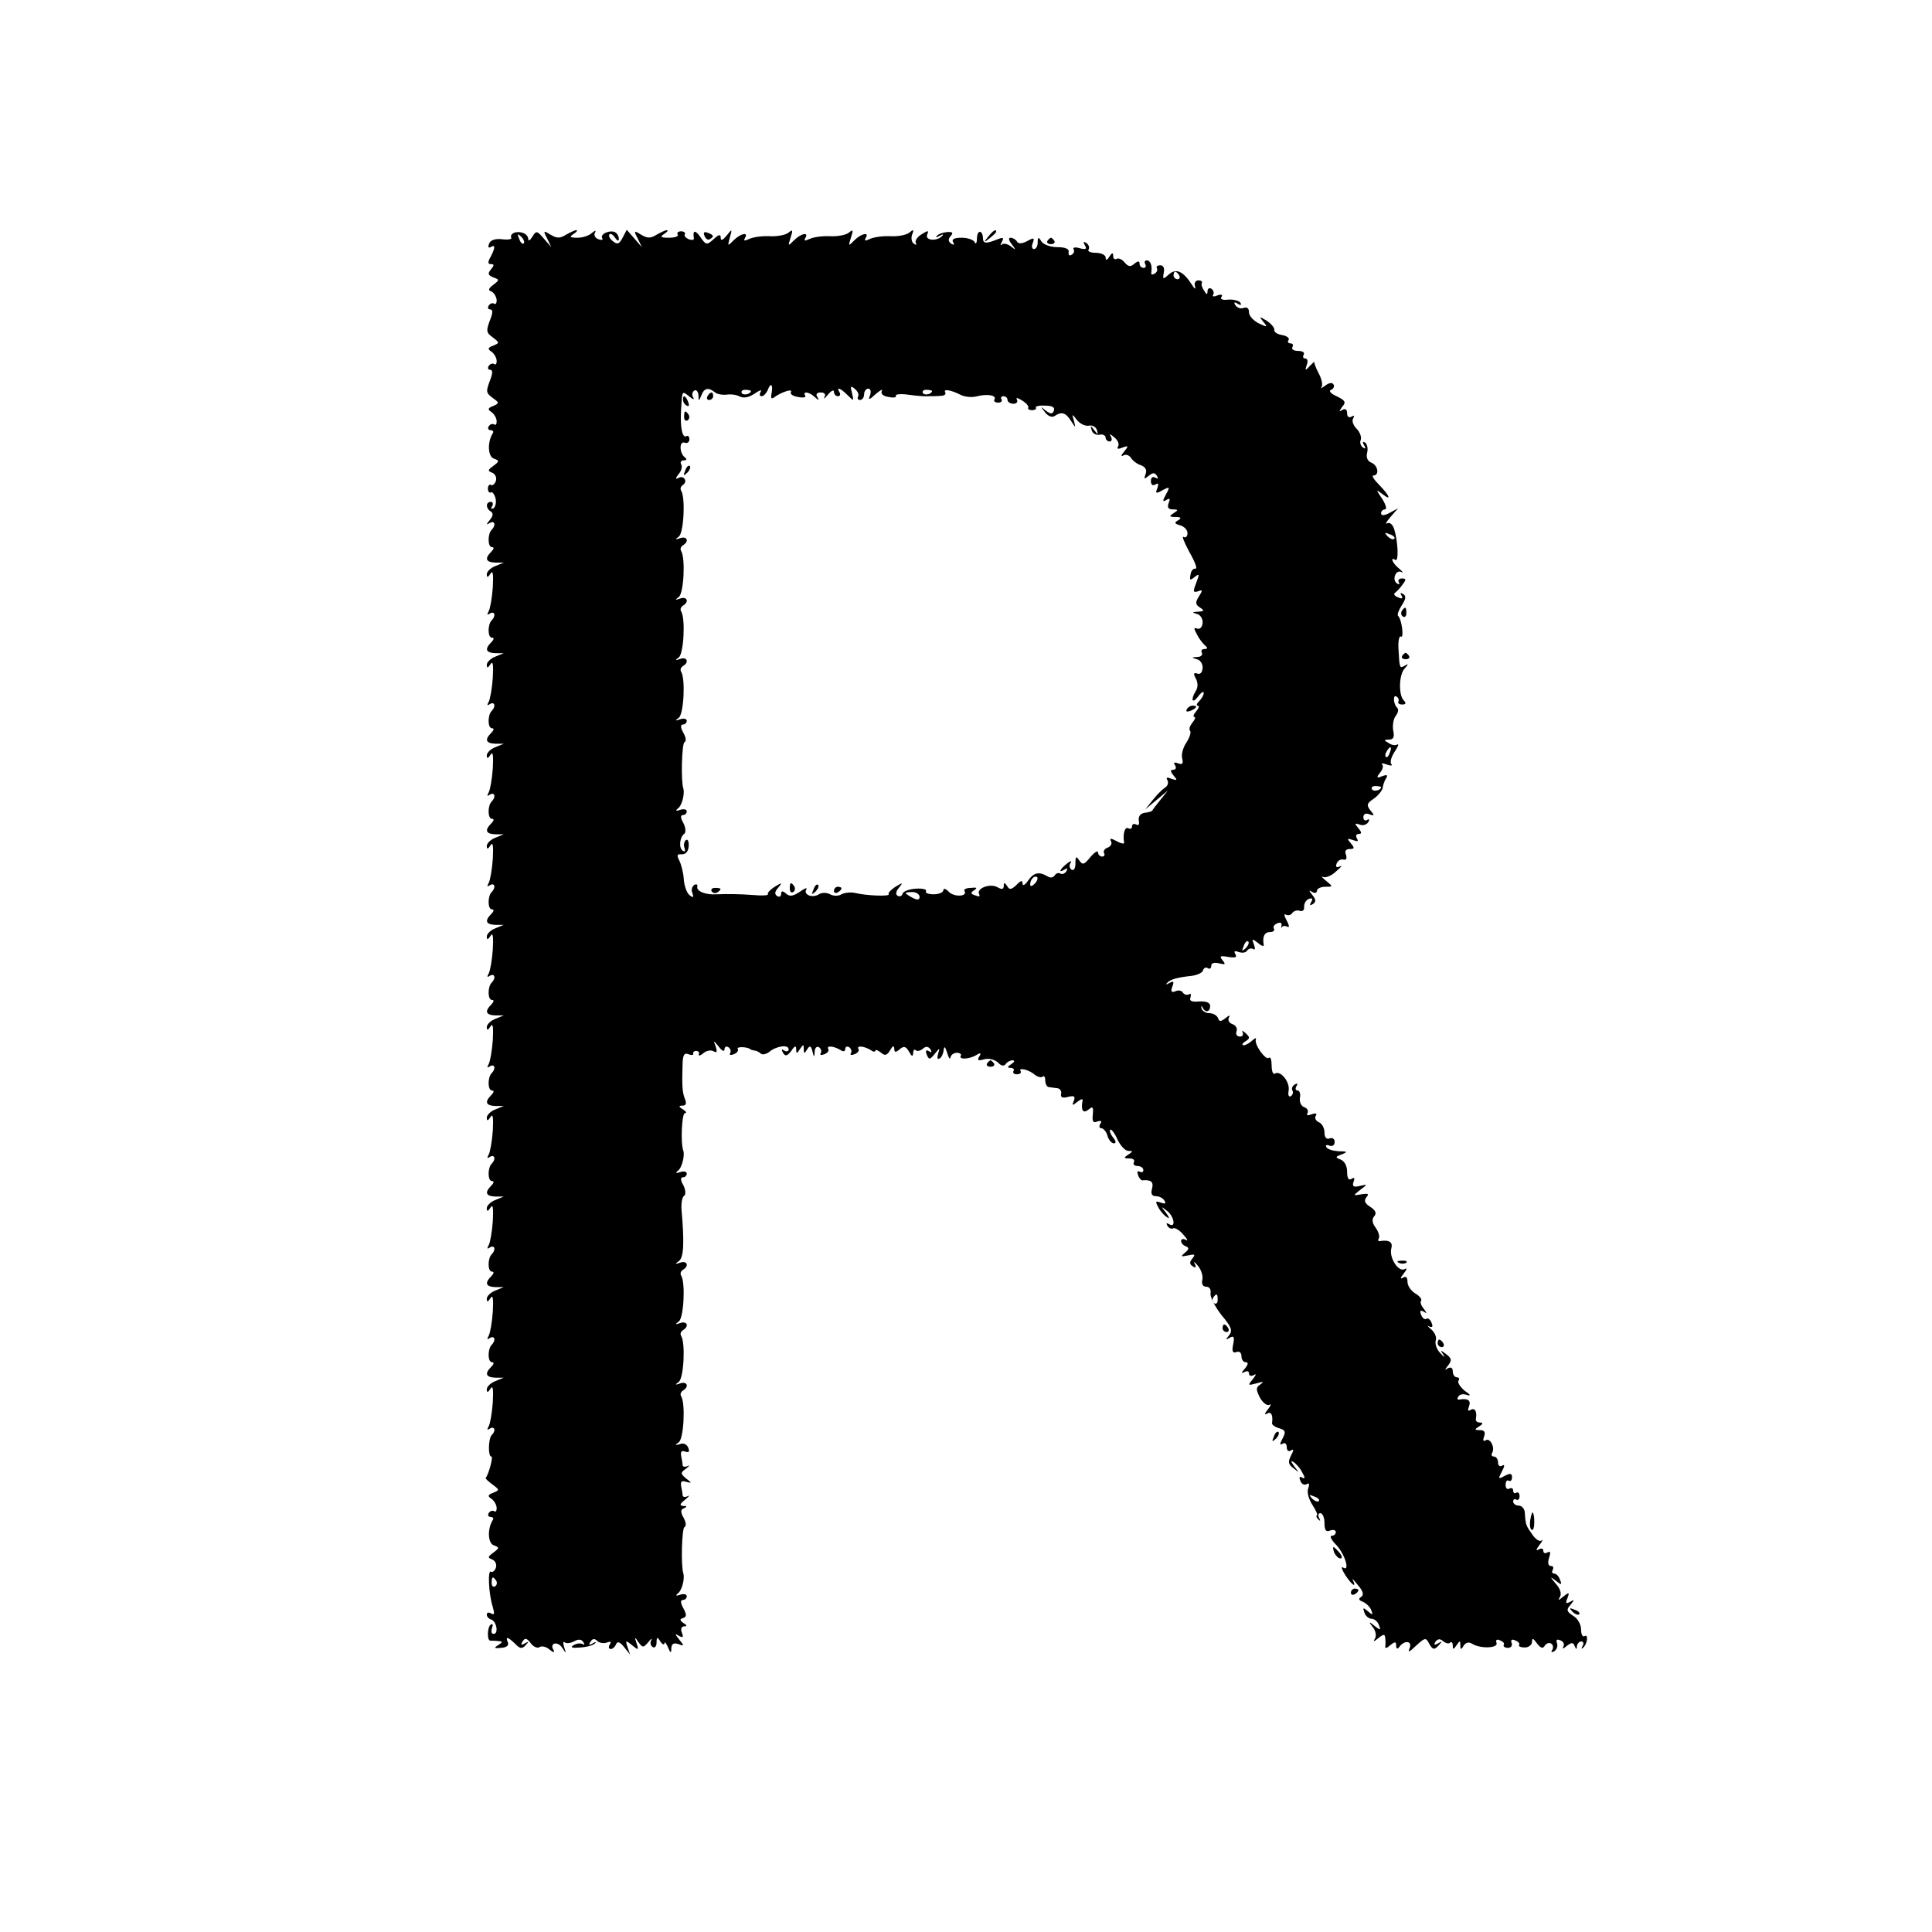 <?xml version="1.0" standalone="no"?>
<!DOCTYPE svg PUBLIC "-//W3C//DTD SVG 20010904//EN"
 "http://www.w3.org/TR/2001/REC-SVG-20010904/DTD/svg10.dtd">
<svg version="1.0" xmlns="http://www.w3.org/2000/svg"
 width="512pt" height="512pt" viewBox="0 0 512 512"
 preserveAspectRatio="xMidYMid meet">
<g transform="translate(0,512) scale(0.1,-0.1)"
fill="#000000" stroke="none">
<path d="M1362 4503 c-6 -3 -10 -8 -7 -13 2 -4 -8 -6 -24 -4 -19 2 -31 -2 -35
-12 -3 -8 -2 -12 4 -9 13 8 13 -1 0 -26 -8 -14 -7 -19 1 -19 9 0 9 -3 0 -14
-9 -11 -8 -15 6 -21 17 -6 17 -7 0 -20 -12 -9 -14 -14 -6 -17 7 -2 13 -12 15
-21 1 -9 -2 -15 -6 -12 -5 3 -11 1 -15 -5 -3 -5 -2 -10 4 -10 7 0 7 -8 2 -22
-14 -36 -13 -39 6 -53 17 -13 17 -14 0 -21 -14 -5 -15 -9 -6 -15 7 -4 14 -15
15 -23 1 -9 -2 -14 -6 -11 -5 3 -11 1 -15 -5 -3 -5 -2 -10 4 -10 7 0 7 -9 0
-27 -12 -32 -12 -34 10 -50 14 -10 14 -12 -2 -19 -14 -5 -15 -9 -6 -15 7 -4
14 -15 15 -23 1 -9 -2 -14 -6 -11 -5 3 -11 1 -15 -5 -3 -5 -1 -10 5 -10 6 0 9
-4 6 -8 -15 -24 -13 -61 2 -67 16 -6 16 -7 -1 -20 -15 -11 -15 -13 -2 -18 8
-4 12 -13 9 -22 -3 -8 -9 -13 -13 -10 -4 2 -8 -2 -8 -10 0 -8 4 -12 8 -10 3 3
9 -4 12 -15 3 -11 0 -23 -5 -27 -7 -3 -8 -1 -4 5 4 7 2 12 -3 12 -14 0 -14
-17 -1 -25 8 -5 7 -12 -2 -23 -10 -12 -10 -14 0 -8 13 8 17 -6 5 -18 -11 -11
-11 -46 1 -46 6 0 5 -5 -2 -12 -18 -18 -15 -28 11 -29 l22 0 -22 -9 c-13 -5
-23 -15 -23 -22 0 -9 3 -9 10 2 6 10 8 -1 6 -36 -2 -28 -7 -57 -11 -64 -5 -9
-4 -11 3 -6 13 8 17 -6 5 -18 -11 -11 -11 -46 1 -46 6 0 5 -5 -2 -12 -18 -18
-15 -28 11 -29 l22 0 -22 -9 c-13 -5 -23 -15 -23 -22 0 -9 3 -9 10 2 6 10 8
-1 6 -36 -2 -28 -7 -57 -11 -64 -5 -9 -4 -11 3 -6 13 8 17 -6 5 -18 -11 -11
-11 -46 1 -46 6 0 5 -5 -2 -12 -18 -18 -15 -28 11 -29 l22 0 -22 -9 c-13 -5
-23 -15 -23 -22 0 -9 3 -9 10 2 6 10 8 -1 6 -36 -2 -28 -7 -57 -11 -64 -5 -9
-4 -11 3 -6 13 8 17 -6 5 -18 -11 -11 -11 -46 1 -46 6 0 5 -5 -2 -12 -18 -18
-15 -28 11 -29 l22 0 -22 -9 c-13 -5 -23 -15 -23 -22 0 -9 3 -9 10 2 6 10 8
-1 6 -36 -2 -28 -7 -57 -11 -64 -5 -9 -4 -11 3 -6 13 8 17 -6 5 -18 -11 -11
-11 -46 1 -46 6 0 5 -5 -2 -12 -18 -18 -15 -28 11 -29 l22 0 -22 -9 c-13 -5
-23 -15 -23 -22 0 -9 3 -9 10 2 6 10 8 -1 6 -36 -2 -28 -7 -57 -11 -64 -5 -9
-4 -11 3 -6 13 8 17 -6 5 -18 -11 -11 -11 -46 1 -46 6 0 5 -5 -2 -12 -18 -18
-15 -28 11 -29 l22 0 -22 -9 c-13 -5 -23 -15 -23 -22 0 -9 3 -9 10 2 6 10 8
-1 6 -36 -2 -28 -7 -57 -11 -64 -5 -9 -4 -11 3 -6 13 8 17 -6 5 -18 -11 -11
-11 -46 1 -46 6 0 5 -5 -2 -12 -18 -18 -15 -28 11 -29 l22 0 -22 -9 c-13 -5
-23 -15 -23 -22 0 -9 3 -9 10 2 6 10 8 -1 6 -36 -2 -28 -7 -57 -11 -64 -5 -9
-4 -11 3 -6 13 8 17 -6 5 -18 -11 -11 -11 -46 1 -46 6 0 5 -5 -2 -12 -18 -18
-15 -28 11 -29 l22 0 -22 -9 c-13 -5 -23 -15 -23 -22 0 -9 3 -9 10 2 6 10 8
-1 6 -36 -2 -28 -7 -57 -11 -64 -5 -9 -4 -11 3 -6 13 8 17 -6 5 -18 -11 -11
-11 -46 1 -46 6 0 5 -5 -2 -12 -18 -18 -15 -28 11 -29 l22 0 -22 -9 c-13 -5
-23 -15 -23 -22 0 -9 3 -9 10 2 6 10 8 -1 6 -36 -2 -28 -7 -57 -11 -64 -5 -9
-4 -11 3 -6 13 8 17 -6 5 -18 -11 -11 -11 -46 1 -46 6 0 5 -5 -2 -12 -18 -18
-15 -28 11 -29 l22 0 -22 -9 c-13 -5 -23 -15 -23 -22 0 -9 3 -9 10 2 6 10 8
-1 6 -36 -2 -28 -7 -57 -11 -64 -5 -9 -4 -11 3 -6 13 8 17 -6 5 -17 -9 -10
-10 -57 -1 -57 6 0 -7 -47 -15 -57 -1 -1 7 -9 18 -17 19 -14 19 -15 2 -22 -14
-5 -15 -9 -6 -15 7 -4 14 -15 15 -23 1 -9 -2 -14 -6 -11 -5 3 -11 1 -15 -5 -3
-5 -1 -10 5 -10 6 0 9 -4 6 -8 -15 -24 -13 -61 2 -67 16 -6 16 -7 -1 -20 -15
-11 -15 -13 -2 -18 8 -4 12 -13 9 -22 -3 -8 -9 -13 -13 -10 -9 5 -6 -60 5 -94
5 -17 4 -22 -4 -17 -7 4 -12 3 -12 -3 0 -5 5 -11 12 -13 14 -5 20 -38 6 -38
-6 0 -7 7 -4 16 3 8 2 12 -3 9 -10 -6 -11 -44 -1 -43 3 0 12 0 20 -1 13 -1 13
-2 0 -11 -12 -7 -10 -9 8 -7 14 1 21 6 18 14 -7 17 -1 16 19 -3 13 -14 19 -14
28 -4 9 10 9 11 -2 5 -10 -6 -12 -4 -6 5 6 10 11 9 21 -4 7 -10 18 -15 24 -11
6 4 18 1 27 -7 10 -8 14 -8 10 -1 -12 19 11 25 23 6 11 -16 11 -16 5 2 -3 11
-3 16 1 13 4 -4 15 -3 25 2 12 7 20 6 25 -2 4 -6 3 -8 -2 -5 -6 3 -16 2 -24
-3 -10 -6 -4 -8 18 -6 17 1 35 6 39 11 4 4 2 5 -6 0 -10 -6 -12 -4 -6 4 5 9
11 9 17 3 6 -6 17 -8 26 -5 10 4 13 2 8 -5 -4 -7 -3 -12 3 -12 5 0 11 6 14 13
3 8 10 6 21 -8 l16 -20 -7 20 c-6 18 -5 19 12 5 17 -14 18 -13 12 5 -6 18 -5
18 5 3 11 -15 13 -15 26 0 7 9 11 12 8 5 -4 -6 -2 -14 4 -18 5 -3 10 2 10 12
0 15 2 16 10 3 5 -8 10 -10 11 -5 0 6 4 1 9 -10 7 -17 9 -17 9 -3 1 12 6 15
19 11 15 -6 16 -5 2 12 -12 15 -12 17 -1 10 11 -6 13 -4 8 8 -4 10 -1 17 6 17
8 0 8 3 -2 9 -10 7 -10 10 -1 13 10 3 10 9 1 26 -8 14 -8 22 -1 22 5 0 10 4
10 10 0 5 -8 7 -17 4 -11 -4 -14 -3 -7 3 11 7 19 39 15 53 -7 20 -4 121 3 123
5 2 4 13 -2 24 -9 16 -9 23 1 26 8 4 8 6 -2 6 -11 1 -10 5 5 17 10 8 13 13 7
9 -7 -3 -13 -3 -14 2 0 4 -2 16 -4 25 -2 12 2 15 13 11 16 -4 16 -3 0 9 -15
13 -15 15 0 26 9 7 11 10 5 7 -7 -3 -13 -3 -14 2 0 4 -2 16 -4 25 -2 11 2 15
11 11 10 -3 12 0 8 10 -3 9 -13 14 -22 10 -14 -4 -14 -3 -3 5 13 10 18 103 6
122 -3 5 -1 11 5 15 17 10 11 25 -7 19 -14 -5 -15 -4 -4 4 13 10 18 103 6 122
-3 5 -1 11 5 15 17 10 11 25 -7 19 -14 -5 -15 -4 -4 4 13 10 18 103 6 122 -3
5 -1 11 5 15 17 10 11 25 -7 19 -14 -5 -15 -4 -4 4 13 9 15 48 7 137 -1 17 2
33 7 36 5 4 4 15 -2 28 -8 14 -8 21 -1 21 5 0 10 4 10 10 0 5 -8 7 -17 4 -11
-4 -14 -3 -7 3 11 7 19 40 15 53 -8 20 -4 100 4 100 6 0 3 5 -5 10 -12 7 -12
10 -1 10 9 0 11 6 6 18 -7 17 -8 37 -6 96 1 21 5 27 16 22 8 -3 14 -2 12 2 -1
4 3 7 8 7 6 0 9 -4 7 -9 -2 -5 4 -4 12 3 8 7 21 9 27 5 9 -5 10 -2 6 12 -7 18
-7 18 8 0 8 -11 15 -14 15 -7 0 7 5 9 10 6 6 -4 8 -11 5 -16 -3 -5 1 -6 9 -3
9 3 14 10 11 14 -4 7 24 6 33 0 1 -2 6 -3 11 -4 5 0 13 -4 17 -8 4 -4 14 -2
22 4 19 16 52 21 52 7 0 -5 -5 -7 -12 -3 -7 5 -8 3 -3 -6 6 -10 11 -9 22 5 9
14 13 15 13 4 0 -12 2 -12 10 1 9 13 10 13 10 0 0 -13 2 -13 9 -1 7 11 10 10
14 -5 4 -17 5 -17 6 -1 0 10 6 15 11 12 6 -4 8 -11 5 -16 -3 -5 1 -6 9 -3 9 3
14 10 11 14 -6 10 15 8 33 -3 7 -5 12 -3 12 3 0 6 5 8 10 5 6 -4 8 -11 5 -16
-3 -5 1 -6 9 -3 9 3 14 10 11 14 -6 10 15 8 33 -3 6 -5 12 -5 12 -1 0 3 6 1
14 -5 11 -10 17 -8 25 6 7 12 10 13 11 4 0 -10 3 -11 14 -2 11 10 17 8 25 -6
7 -13 10 -14 11 -4 0 8 3 11 7 8 3 -4 12 -2 19 4 8 7 14 6 20 -2 4 -8 3 -9 -4
-5 -8 5 -10 2 -6 -9 6 -14 8 -14 21 2 14 17 14 17 9 0 -3 -11 -2 -16 4 -12 6
3 10 14 11 23 1 11 4 8 9 -8 4 -14 8 -19 9 -12 1 6 8 12 17 12 8 0 13 -4 10
-8 -6 -11 25 -9 43 3 10 6 12 4 6 -5 -6 -10 -3 -12 14 -7 12 3 27 -1 36 -9 8
-9 16 -10 20 -4 3 5 12 10 18 10 7 0 6 -4 -3 -10 -11 -7 -11 -10 -2 -10 7 0
11 -4 8 -8 -3 -5 1 -9 9 -9 8 0 12 4 10 8 -8 11 21 5 37 -9 8 -6 18 -9 21 -5
4 3 7 -1 7 -10 0 -10 5 -18 10 -18 6 -1 16 -2 23 -3 6 -1 11 -8 9 -15 -2 -9 4
-12 18 -8 17 4 20 2 16 -10 -6 -13 -4 -14 9 -3 9 7 15 9 14 4 -5 -26 1 -36 15
-25 12 10 14 8 12 -13 -2 -18 1 -23 12 -18 10 3 13 1 8 -6 -4 -7 -3 -12 3 -12
5 0 13 -9 16 -20 3 -11 11 -20 17 -20 6 0 6 6 -2 15 -7 9 -10 18 -8 21 3 3 12
-9 19 -25 8 -17 21 -31 29 -31 13 0 13 -1 0 -10 -13 -8 -12 -10 3 -10 10 0 15
-4 12 -10 -3 -5 1 -10 9 -10 9 0 16 -5 16 -11 0 -5 -4 -7 -10 -4 -6 3 -7 -1
-4 -9 3 -9 9 -15 12 -14 22 2 30 -4 25 -22 -4 -14 0 -20 10 -20 9 0 19 -5 23
-12 5 -8 2 -9 -10 -5 -14 5 -15 3 -6 -13 5 -10 16 -22 23 -26 7 -5 6 0 -3 12
-14 18 -14 18 3 5 19 -15 24 -47 5 -35 -7 4 -8 3 -4 -5 4 -6 11 -9 15 -6 5 2
17 -5 27 -17 11 -12 13 -18 7 -14 -7 4 -13 3 -13 -3 0 -5 6 -12 13 -14 9 -4 8
-8 -3 -17 -12 -10 -11 -11 8 -7 18 4 21 3 12 -8 -8 -10 -8 -15 1 -21 8 -5 10
-3 5 7 -4 8 0 5 9 -6 9 -11 14 -28 11 -38 -2 -10 2 -17 11 -17 8 0 13 -7 11
-18 -1 -10 12 -35 29 -57 27 -32 30 -41 20 -54 -10 -12 -9 -13 2 -6 11 6 13 2
9 -18 -4 -18 -1 -24 9 -20 7 3 13 -2 13 -11 0 -9 5 -16 11 -16 8 0 7 -6 -2
-17 -10 -11 -10 -14 -1 -9 7 4 12 2 12 -4 0 -6 5 -8 13 -4 7 5 6 0 -3 -11 -14
-17 -13 -17 10 -11 18 5 21 5 10 -3 -12 -8 -12 -13 -1 -35 8 -14 19 -22 25
-19 6 4 4 -2 -4 -12 -9 -11 -10 -16 -2 -11 11 6 16 -4 13 -26 0 -4 8 -10 19
-13 17 -5 18 -10 9 -27 -8 -15 -8 -19 0 -14 6 4 11 0 11 -9 0 -9 5 -13 11 -9
8 5 8 1 0 -14 -8 -16 -7 -23 7 -33 16 -13 16 -13 2 5 -9 12 -10 17 -3 12 7 -4
18 -16 24 -28 8 -14 8 -18 0 -14 -7 5 -9 1 -5 -8 3 -9 11 -13 17 -9 6 4 8 0 4
-11 -4 -10 1 -29 11 -44 9 -14 15 -27 12 -28 -3 -1 -1 -6 4 -11 5 -5 6 -3 2 4
-4 7 -2 13 3 13 6 0 11 -12 11 -26 0 -19 4 -25 15 -20 8 3 15 1 15 -4 0 -6 -5
-10 -11 -10 -6 0 -1 -11 12 -24 23 -24 38 -73 18 -60 -6 3 -3 -5 6 -20 18 -27
31 -36 20 -13 -4 6 2 1 13 -13 15 -17 17 -27 9 -32 -8 -5 -6 -9 5 -13 9 -4 19
-14 22 -22 5 -13 4 -14 -9 -3 -13 11 -14 10 -9 -4 3 -9 12 -16 19 -16 7 0 16
-7 19 -16 6 -15 4 -15 -11 -3 -16 13 -17 12 -5 -3 8 -10 10 -23 6 -30 -6 -10
-3 -9 9 1 14 11 17 11 18 0 1 -8 1 -18 0 -23 -1 -5 5 -4 13 4 13 10 16 10 16
-1 0 -9 3 -10 8 -4 13 19 35 17 28 -2 -6 -14 -2 -12 17 6 24 22 26 22 35 4 9
-15 13 -16 24 -4 11 12 11 13 -1 6 -10 -6 -12 -4 -7 4 6 8 12 9 20 2 7 -6 16
-8 19 -4 4 3 7 0 7 -8 0 -11 2 -11 10 1 9 13 10 13 10 0 0 -12 2 -13 9 -1 6 9
14 10 22 5 22 -14 70 -12 65 2 -3 8 1 11 9 7 8 -3 13 -8 10 -12 -2 -4 3 -8 11
-8 8 0 13 6 10 13 -3 8 0 11 9 7 8 -3 13 -8 11 -12 -3 -4 4 -7 15 -7 10 0 19
7 19 15 0 11 3 10 13 -4 10 -13 16 -15 21 -6 4 6 12 9 17 5 5 -3 6 -10 3 -16
-5 -7 -2 -8 5 -4 7 5 10 14 7 22 -3 8 0 11 9 7 8 -3 12 -10 8 -17 -4 -6 0 -6
9 2 13 10 17 10 21 0 4 -10 6 -10 6 0 1 6 6 12 12 12 5 0 7 -6 3 -12 -4 -7 -3
-9 1 -5 12 10 15 38 4 31 -5 -3 -9 5 -9 18 0 13 -9 29 -21 36 -17 11 -19 16
-7 29 11 14 11 15 -1 8 -11 -6 -13 -4 -7 10 6 16 4 16 -11 4 -13 -11 -15 -11
-9 -1 5 8 1 22 -11 35 -16 19 -16 20 0 8 15 -12 17 -12 11 3 -3 9 -10 16 -16
16 -5 0 -6 5 -3 10 3 6 1 10 -5 10 -7 0 -9 8 -5 21 5 15 4 19 -4 15 -6 -4 -11
-2 -11 4 0 6 -5 8 -12 4 -8 -5 -8 -1 2 12 8 10 10 16 6 12 -5 -5 -16 2 -25 15
-17 24 -18 26 -20 57 0 11 -8 20 -16 20 -8 0 -15 5 -15 11 0 5 4 8 8 5 5 -3 9
1 9 9 0 8 -4 12 -9 9 -4 -3 -8 0 -8 6 0 6 -4 8 -10 5 -6 -3 -10 1 -10 10 0 9
4 14 8 11 5 -3 9 1 9 9 0 11 -5 11 -19 4 -18 -10 -18 -8 -8 11 8 15 8 20 1 16
-6 -4 -11 0 -11 8 0 9 -5 16 -11 16 -5 0 -8 4 -5 9 9 14 -5 42 -17 34 -6 -4
-8 0 -4 10 4 12 1 17 -11 17 -15 0 -15 2 -2 10 10 6 11 10 3 10 -7 0 -12 3
-12 8 4 21 -2 32 -13 26 -8 -5 -9 -2 -5 9 6 16 -3 22 -26 18 -5 -1 -6 3 -2 8
3 6 13 8 23 4 11 -3 9 1 -6 11 -12 10 -20 22 -17 27 4 5 1 9 -4 9 -6 0 -11 7
-11 16 0 9 -5 12 -13 8 -9 -6 -9 -5 1 8 10 13 9 18 -5 29 -16 12 -17 12 -8 -1
6 -9 2 -7 -8 4 -10 10 -15 26 -12 34 3 8 -3 21 -12 29 -10 8 -12 12 -6 8 9 -4
11 -1 7 9 -3 9 -10 14 -14 11 -4 -3 -11 2 -14 11 -4 10 -2 13 7 8 9 -6 9 -5 0
8 -7 8 -10 17 -7 21 3 3 -3 12 -15 19 -12 7 -21 21 -21 31 0 12 -4 16 -12 11
-8 -5 -7 0 2 11 8 10 10 16 3 12 -16 -10 -42 29 -36 54 5 17 -5 24 -30 20 -5
-1 -6 2 -3 7 3 5 -1 18 -8 28 -10 13 -11 23 -4 31 7 8 3 16 -11 25 -14 9 -17
16 -10 25 8 9 5 11 -13 8 -23 -4 -23 -4 -3 12 20 15 20 15 -2 10 -16 -4 -20
-1 -16 11 4 10 2 13 -5 8 -8 -5 -12 1 -12 19 0 15 -7 28 -17 32 -15 6 -15 7 3
14 16 6 15 8 -8 8 -15 1 -30 5 -33 11 -3 5 0 7 8 4 8 -3 14 1 14 10 0 8 -6 12
-14 9 -8 -3 -13 3 -13 16 0 12 -7 24 -15 27 -8 4 -12 11 -8 17 4 6 0 8 -11 4
-10 -4 -15 -3 -11 3 3 6 0 13 -9 16 -8 3 -13 14 -11 25 2 10 -1 19 -6 19 -6 0
-7 5 -3 12 4 7 3 8 -5 4 -6 -4 -9 -11 -6 -16 3 -5 1 -11 -4 -15 -6 -3 -8 3 -6
15 4 22 -21 54 -36 45 -5 -4 -9 6 -9 21 0 15 -3 24 -7 21 -8 -9 -39 34 -35 48
2 6 -2 4 -9 -2 -7 -7 -18 -13 -23 -13 -6 0 -4 5 4 10 13 8 13 11 1 22 -8 7
-11 8 -8 2 3 -6 0 -11 -7 -11 -8 0 -12 6 -9 14 3 7 -2 16 -11 19 -9 3 -13 11
-9 18 4 6 0 6 -9 -2 -13 -10 -17 -10 -20 0 -3 7 -13 13 -23 13 -10 0 -19 6
-21 13 -1 7 0 8 3 2 7 -15 20 -12 20 4 0 9 -10 13 -29 12 -21 -2 -27 2 -23 11
2 8 1 11 -4 8 -5 -3 -12 -1 -16 4 -3 6 -12 8 -20 4 -11 -4 -13 -1 -8 13 5 13
3 15 -8 9 -8 -5 -11 -4 -6 0 8 10 29 15 66 19 14 2 27 8 29 14 2 7 8 10 13 6
5 -3 9 0 9 7 0 7 8 9 21 6 16 -4 18 -3 9 8 -9 11 -7 13 15 9 19 -3 24 -1 19 7
-5 9 -2 10 9 6 9 -3 19 -2 22 4 4 5 11 7 16 4 5 -4 6 2 2 12 -6 16 -5 16 11 4
9 -8 16 -10 15 -5 -4 22 2 34 17 34 8 0 13 4 10 9 -3 5 1 11 9 14 8 4 13 1 11
-6 -1 -7 -1 -9 1 -4 3 4 9 4 15 1 5 -4 5 4 -2 16 -7 13 -8 20 -2 16 6 -3 14
-1 17 5 4 5 13 8 20 5 7 -2 12 2 11 11 0 9 5 18 13 21 9 3 11 0 6 -8 -5 -9 -4
-11 4 -6 9 6 9 11 -1 24 -10 12 -10 14 0 8 6 -4 12 -2 12 3 0 6 10 11 22 11
21 0 21 0 2 16 -10 8 -14 13 -8 10 7 -3 23 3 35 15 13 11 18 17 10 13 -9 -4
-12 -2 -9 7 3 8 11 13 18 11 8 -2 10 3 7 13 -4 9 -1 15 10 15 13 0 13 3 3 15
-11 13 -10 14 5 9 13 -5 16 -4 11 4 -4 7 -2 12 5 12 8 0 8 4 -1 15 -11 13 -10
14 3 10 8 -4 18 -1 23 6 4 7 3 10 -3 6 -5 -3 -10 0 -10 7 0 9 7 12 16 8 14 -5
14 -3 3 10 -11 14 -10 19 8 31 12 8 22 21 24 28 1 8 5 20 9 26 6 9 3 11 -10 6
-15 -6 -16 -4 -6 9 7 8 10 18 6 22 -4 4 1 4 12 0 11 -4 17 -3 12 1 -4 5 0 19
9 33 9 13 12 22 7 19 -5 -3 -15 -2 -23 4 -13 7 -13 9 1 9 12 0 15 7 11 25 -2
14 1 31 7 38 6 8 8 17 4 21 -11 10 -12 37 -2 30 5 -3 7 -9 5 -13 -3 -4 2 -8
10 -8 10 0 11 4 4 11 -14 14 -13 69 3 85 10 11 10 13 0 7 -14 -8 -14 -8 -17
46 -1 20 2 34 7 31 8 -5 2 46 -8 55 -3 3 2 16 10 28 11 17 12 25 3 30 -7 4 -8
3 -4 -4 5 -8 1 -10 -9 -5 -9 3 -13 9 -8 12 4 3 14 13 20 22 10 13 10 16 -2 16
-8 0 -11 -5 -8 -10 3 -6 1 -7 -5 -3 -14 9 -3 38 12 30 6 -3 3 1 -6 9 -18 14
-25 33 -10 23 9 -5 7 48 -3 81 -4 13 -12 20 -19 16 -6 -3 -2 4 9 17 l20 23
-22 -12 c-15 -8 -23 -8 -23 -1 0 5 5 10 10 10 6 0 3 12 -7 28 -17 25 -17 26 0
13 26 -20 20 -5 -8 24 -14 14 -21 25 -15 25 16 0 12 27 -6 34 -10 4 -14 14
-11 26 3 11 0 23 -5 27 -7 4 -8 1 -3 -7 5 -8 4 -11 -3 -6 -6 4 -9 13 -6 20 3
7 -2 21 -11 30 -9 9 -13 21 -9 27 4 8 3 9 -4 5 -7 -4 -12 -1 -12 9 0 10 -5 13
-12 9 -10 -6 -10 -5 -1 8 11 12 8 17 -15 28 -16 7 -22 15 -14 17 6 3 9 9 6 14
-3 6 -12 5 -22 -3 -10 -7 -14 -9 -10 -4 4 5 1 21 -7 36 -8 15 -13 29 -12 31 1
2 -4 -3 -12 -11 -12 -13 -13 -13 -8 3 4 9 2 17 -4 17 -6 0 -7 5 -4 10 3 6 -3
10 -15 10 -12 0 -18 5 -15 10 3 6 1 10 -5 10 -6 0 -9 4 -5 9 3 5 -5 11 -17 13
-13 2 -22 8 -21 14 1 5 -8 16 -20 24 -20 12 -21 12 -9 -3 12 -14 11 -15 -12
-4 -14 7 -26 20 -26 29 0 11 -5 15 -14 12 -8 -3 -17 0 -22 7 -5 8 -3 10 6 4 8
-5 11 -4 7 3 -4 5 -18 9 -32 8 -15 -2 -22 1 -18 7 4 6 0 8 -11 4 -9 -4 -14 -3
-11 2 3 5 1 12 -5 16 -5 3 -10 0 -10 -7 0 -10 -3 -9 -9 2 -6 8 -8 17 -6 20 2
4 -2 7 -9 7 -8 0 -12 -7 -9 -16 2 -9 -1 -7 -8 4 -23 36 -42 45 -61 28 -16 -14
-17 -14 -14 4 3 12 -1 20 -9 20 -8 0 -12 -4 -9 -8 2 -4 0 -11 -6 -14 -6 -4
-10 -3 -9 2 3 19 -2 33 -12 33 -5 0 -7 -4 -4 -10 3 -5 1 -10 -4 -10 -6 0 -11
5 -11 11 0 8 -4 8 -14 0 -10 -9 -16 -8 -26 4 -7 8 -16 12 -21 9 -5 -3 -9 1 -9
8 0 9 -3 9 -10 -2 -6 -10 -10 -11 -10 -2 0 6 -12 12 -26 12 -14 0 -23 4 -19 9
3 5 0 13 -6 17 -8 5 -9 3 -4 -6 6 -10 3 -12 -13 -8 -12 4 -20 2 -17 -2 3 -5 1
-12 -5 -15 -6 -4 -9 -1 -8 7 2 8 -8 13 -30 13 -18 0 -37 7 -42 15 -8 13 -10
12 -10 -2 0 -10 -4 -18 -10 -18 -5 0 -7 7 -3 16 5 14 3 15 -15 5 -14 -7 -23
-8 -27 -1 -3 5 -11 10 -17 10 -6 0 -5 -7 3 -17 12 -16 12 -17 -2 -6 -9 7 -20
9 -24 5 -5 -4 -4 -1 0 7 6 11 4 13 -11 7 -30 -12 -38 -12 -39 1 0 23 -15 26
-16 2 0 -13 -3 -18 -6 -11 -2 6 -18 12 -34 12 -20 0 -28 -4 -23 -12 4 -7 3 -8
-5 -4 -8 6 -9 12 -2 20 8 9 6 12 -9 11 -11 -1 -23 -5 -27 -10 -5 -4 -1 -5 7 0
8 5 12 4 7 0 -13 -15 -46 -13 -40 3 5 12 3 12 -15 1 -11 -7 -18 -17 -15 -23 3
-5 1 -6 -5 -2 -6 4 -8 14 -5 24 6 14 4 15 -8 5 -8 -6 -30 -10 -49 -9 -19 1
-43 -2 -54 -7 -13 -6 -16 -6 -12 2 11 17 -11 13 -30 -6 -16 -16 -16 -16 -9 7
7 21 6 23 -6 13 -8 -6 -30 -10 -49 -9 -19 1 -43 -2 -54 -7 -13 -6 -16 -6 -12
2 11 17 -11 13 -30 -6 -16 -16 -16 -16 -9 7 7 21 6 23 -6 13 -8 -6 -30 -10
-49 -9 -19 1 -43 -2 -54 -7 -13 -6 -16 -6 -12 2 11 17 -11 13 -30 -6 -16 -16
-16 -16 -10 7 7 24 6 24 -8 6 -11 -13 -16 -15 -16 -6 0 10 -5 9 -19 -4 -18
-16 -20 -16 -35 6 -14 20 -21 18 -17 -4 0 -4 -6 -5 -14 -2 -8 4 -13 9 -10 13
2 4 -2 8 -10 8 -8 0 -12 -4 -9 -9 3 -4 -7 -8 -23 -8 -22 0 -25 2 -13 10 8 5
12 10 7 10 -4 0 -16 -6 -27 -12 -16 -10 -24 -10 -41 0 -19 12 -20 11 -9 -10
l11 -23 -20 23 -20 23 -11 -21 c-9 -17 -14 -19 -26 -9 -8 6 -12 14 -9 18 3 3
10 -1 15 -9 6 -9 10 -10 10 -3 0 6 -4 14 -9 17 -13 8 -42 -4 -35 -15 3 -5 -2
-6 -10 -3 -9 3 -13 11 -9 18 3 6 1 6 -8 -1 -7 -7 -24 -13 -38 -13 -21 0 -23 2
-11 10 8 5 12 10 7 10 -4 0 -16 -6 -27 -12 -16 -10 -24 -10 -41 0 -19 12 -20
11 -9 -10 l11 -23 -20 23 c-18 21 -20 21 -30 5 -6 -10 -11 -13 -11 -7 0 14
-20 23 -38 17z m26 -28 c-3 -3 -9 2 -12 12 -6 14 -5 15 5 6 7 -7 10 -15 7 -18z
m1737 -85 c3 -5 1 -10 -4 -10 -6 0 -11 5 -11 10 0 6 2 10 4 10 3 0 8 -4 11
-10z m-1080 -311 c-3 -15 -1 -18 8 -11 18 13 49 23 43 13 -3 -5 5 -11 19 -13
13 -3 22 -1 19 3 -8 13 10 11 25 -3 11 -10 13 -10 7 0 -5 7 -1 12 9 12 10 0
14 -5 10 -12 -4 -7 1 -4 9 6 9 11 16 14 16 8 0 -7 5 -12 11 -12 5 0 7 5 4 10
-10 16 2 12 21 -7 17 -17 17 -17 12 5 -5 19 -4 21 8 11 7 -6 11 -15 8 -20 -3
-5 0 -9 5 -9 6 0 11 7 11 15 0 8 5 15 11 15 6 0 8 -7 5 -17 -6 -14 -3 -14 15
3 12 10 19 14 16 8 -4 -7 3 -14 18 -16 13 -3 22 -1 19 3 -2 4 12 6 33 3 21 -3
45 -5 53 -4 8 0 23 0 33 1 9 0 15 4 12 9 -6 10 14 7 40 -6 11 -6 31 -8 45 -4
27 7 53 2 45 -9 -2 -4 2 -8 10 -8 8 0 12 4 9 9 -3 4 0 8 5 8 6 0 11 -4 11 -10
0 -5 7 -10 16 -10 8 0 12 5 9 11 -4 6 2 5 13 -2 12 -7 19 -16 17 -19 -2 -4 2
-7 10 -7 8 0 12 3 10 7 -2 3 9 6 24 5 19 0 27 -4 24 -13 -4 -10 -8 -10 -22 0
-14 12 -14 11 -2 -4 7 -10 18 -15 25 -11 19 13 30 10 44 -12 13 -20 13 -20 8
0 -6 19 -5 19 8 2 8 -10 22 -17 32 -15 9 2 19 -4 21 -12 4 -13 3 -13 -7 0 -10
13 -11 13 -7 0 2 -8 11 -14 21 -12 9 2 16 -2 16 -8 0 -5 5 -10 11 -10 5 0 7 6
3 13 -5 8 -3 8 9 -2 9 -7 14 -18 10 -24 -4 -7 0 -8 12 -3 16 6 16 4 4 -11 -8
-9 -9 -14 -2 -10 6 4 15 1 20 -6 4 -7 16 -17 27 -20 12 -5 16 -13 12 -23 -5
-14 -4 -15 8 -5 11 9 16 9 22 0 4 -8 3 -9 -4 -5 -7 4 -12 1 -12 -9 0 -10 5
-13 12 -9 8 5 9 2 5 -10 -6 -14 -3 -15 14 -5 19 10 20 9 9 -11 -10 -18 -9 -21
1 -15 9 6 11 3 6 -8 -4 -12 -1 -17 11 -17 15 0 15 -2 2 -10 -12 -8 -12 -10 5
-10 15 0 17 -3 7 -9 -11 -6 -9 -9 5 -13 11 -3 20 -12 20 -21 0 -9 -5 -13 -10
-10 -6 4 1 -14 15 -40 15 -26 22 -45 16 -44 -6 1 -12 -6 -13 -16 -3 -15 -1
-16 11 -6 13 10 13 8 4 -16 -9 -23 -8 -26 5 -22 12 5 13 3 2 -14 -10 -16 -9
-21 3 -29 12 -8 12 -10 -5 -11 -16 -1 -17 -2 -3 -6 9 -2 16 -13 15 -24 -1 -11
-7 -17 -14 -15 -10 4 -10 1 0 -17 6 -12 17 -25 22 -29 6 -5 5 -8 -3 -8 -7 0
-10 -4 -7 -10 3 -5 -2 -11 -12 -11 -16 -1 -16 -2 -1 -6 9 -2 16 -13 15 -24 -1
-12 -7 -17 -14 -14 -10 3 -11 0 -4 -13 6 -11 6 -24 0 -33 -14 -23 -10 -36 6
-15 8 11 15 15 15 10 0 -6 -5 -15 -12 -22 -7 -7 -8 -12 -4 -12 5 0 3 -7 -4
-15 -7 -8 -9 -15 -5 -15 4 0 2 -7 -5 -15 -7 -9 -10 -18 -6 -22 3 -3 -1 -17
-10 -31 -9 -13 -14 -32 -11 -42 3 -14 1 -17 -11 -13 -10 4 -13 2 -8 -5 4 -7 2
-12 -5 -12 -8 0 -8 -4 1 -15 11 -13 10 -14 -5 -9 -12 5 -16 4 -11 -4 3 -6 1
-14 -6 -19 -7 -4 -22 -19 -33 -33 l-20 -25 30 25 30 25 -20 -25 c-11 -14 -21
-26 -21 -28 -1 -2 -10 -5 -21 -6 -11 -2 -17 -10 -15 -21 2 -10 -1 -14 -7 -10
-6 3 -11 1 -11 -5 0 -6 -4 -8 -10 -5 -9 5 -15 -15 -11 -38 1 -4 -8 -3 -20 4
-15 8 -19 8 -15 0 4 -6 0 -14 -8 -17 -9 -3 -13 -10 -10 -15 3 -5 0 -9 -5 -9
-6 0 -11 5 -11 11 0 6 -9 1 -20 -12 -17 -21 -21 -22 -30 -9 -8 12 -10 11 -10
-8 0 -13 -4 -20 -10 -17 -6 4 -7 12 -3 18 4 7 0 6 -10 -2 -19 -15 -23 -26 -5
-15 7 4 8 3 4 -5 -4 -6 -11 -9 -16 -6 -5 3 -11 1 -15 -5 -4 -6 -12 -7 -18 -3
-23 14 -37 11 -52 -10 -8 -12 -15 -16 -15 -9 0 10 -5 9 -16 -3 -14 -13 -19
-14 -25 -3 -7 10 -9 10 -9 0 0 -9 -5 -10 -17 -3 -20 11 -57 -4 -48 -19 3 -6
-1 -7 -10 -3 -13 4 -14 7 -3 14 9 6 6 8 -9 6 -12 0 -20 -4 -17 -8 9 -15 -26
-17 -41 -3 -8 9 -15 11 -15 5 0 -6 -12 -11 -26 -11 -14 0 -23 4 -20 8 3 5 -9
8 -26 7 -18 -1 -34 -7 -36 -13 -2 -7 -8 -9 -13 -6 -6 3 -5 12 3 21 12 15 11
15 -9 3 -12 -8 -20 -16 -18 -20 4 -6 -59 -4 -91 4 -11 2 -27 0 -34 -4 -8 -5
-21 -5 -30 0 -9 5 -22 5 -30 0 -17 -11 -42 -1 -33 13 3 6 -4 3 -17 -6 -18 -12
-27 -14 -37 -5 -9 8 -13 7 -13 -1 0 -7 -5 -9 -10 -6 -8 5 -7 12 2 22 12 15 11
15 -9 3 -12 -8 -20 -16 -18 -20 2 -3 -16 -4 -38 -2 -39 3 -70 3 -99 2 -27 -2
-53 8 -50 20 1 6 -2 8 -8 5 -6 -4 -9 -14 -5 -22 4 -12 2 -13 -8 -5 -7 6 -14
25 -15 43 -1 17 -7 39 -12 49 -7 14 -6 17 7 16 10 0 17 7 18 21 1 12 -2 20 -7
17 -5 -4 -7 -13 -4 -21 3 -8 1 -11 -4 -8 -12 7 -9 37 4 46 4 4 3 16 -3 28 -8
14 -8 21 -1 21 5 0 10 4 10 10 0 5 -8 7 -17 4 -11 -4 -14 -3 -7 3 11 7 19 39
15 53 -7 20 -4 121 3 123 5 2 4 13 -3 25 -8 14 -8 22 -1 22 5 0 10 4 10 10 0
5 -8 7 -17 4 -14 -5 -15 -4 -4 4 13 10 18 103 6 122 -3 5 -1 11 5 15 17 10 11
25 -7 19 -14 -5 -15 -4 -4 4 13 10 18 103 6 122 -3 5 -1 11 5 15 17 10 11 25
-7 19 -14 -5 -15 -4 -4 4 13 10 18 103 6 122 -3 5 -1 11 5 15 17 10 11 25 -7
19 -14 -5 -15 -4 -4 4 13 10 18 103 6 122 -3 5 -1 11 5 15 6 4 8 11 4 16 -3 5
-11 6 -17 2 -7 -4 -7 0 1 10 8 9 11 21 7 27 -3 5 0 10 7 10 8 0 9 3 3 8 -15
11 -15 44 -1 39 7 -3 13 1 13 9 0 7 -4 11 -8 8 -11 -6 -17 25 -14 71 3 51 2
50 22 34 10 -8 14 -9 10 -2 -4 6 -3 14 3 18 5 3 10 -2 11 -12 0 -17 1 -17 8 0
7 19 19 21 36 7 6 -5 20 -7 30 -6 11 2 27 0 36 -5 10 -5 24 -2 39 8 13 9 20
11 16 5 -4 -7 -3 -12 2 -12 6 0 12 7 16 15 8 22 15 18 11 -6z m-55 5 c0 -8
-19 -13 -24 -6 -3 5 1 9 9 9 8 0 15 -2 15 -3z m480 0 c0 -8 -19 -13 -24 -6 -3
5 1 9 9 9 8 0 15 -2 15 -3z m1225 -392 c-3 -3 -11 0 -18 7 -9 10 -8 11 6 5 10
-3 15 -9 12 -12z m-12 -567 c-3 -9 -8 -14 -10 -11 -3 3 -2 9 2 15 9 16 15 13
8 -4z m-23 -91 c0 -8 -19 -13 -24 -6 -3 5 1 9 9 9 8 0 15 -2 15 -3z m-918
-256 c-7 -7 -12 -8 -12 -2 0 6 3 14 7 17 3 4 9 5 12 2 2 -3 -1 -11 -7 -17z
m-305 -35 c0 -8 -6 -9 -19 -2 -10 5 -18 11 -18 12 0 2 8 3 18 3 10 0 19 -6 19
-13z m864 -136 c-10 -9 -11 -8 -5 6 3 10 9 15 12 12 3 -3 0 -11 -7 -18z m-74
-932 c0 -8 -4 -12 -9 -9 -5 3 -6 10 -3 15 9 13 12 11 12 -6z m268 -533 c-3 -3
-11 0 -18 7 -9 10 -8 11 6 5 10 -3 15 -9 12 -12z m-2180 -211 c3 -5 2 -12 -3
-15 -5 -3 -9 1 -9 9 0 17 3 19 12 6z"/>
<path d="M1875 4070 c-3 -5 -1 -10 4 -10 6 0 11 5 11 10 0 6 -2 10 -4 10 -3 0
-8 -4 -11 -10z"/>
<path d="M1810 4061 c0 -6 4 -13 10 -16 6 -3 7 1 4 9 -7 18 -14 21 -14 7z"/>
<path d="M1813 4015 c0 -8 4 -12 9 -9 5 3 6 10 3 15 -9 13 -12 11 -12 -6z"/>
<path d="M1816 3873 c-6 -14 -5 -15 5 -6 7 7 10 15 7 18 -3 3 -9 -2 -12 -12z"/>
<path d="M3145 3240 c-3 -6 1 -7 9 -4 18 7 21 14 7 14 -6 0 -13 -4 -16 -10z"/>
<path d="M2093 2765 c0 -8 4 -12 9 -9 5 3 6 10 3 15 -9 13 -12 11 -12 -6z"/>
<path d="M2156 2763 c-6 -14 -5 -15 5 -6 7 7 10 15 7 18 -3 3 -9 -2 -12 -12z"/>
<path d="M1886 2758 c3 -5 10 -6 15 -3 13 9 11 12 -6 12 -8 0 -12 -4 -9 -9z"/>
<path d="M2210 2759 c0 -5 5 -7 10 -4 6 3 10 8 10 11 0 2 -4 4 -10 4 -5 0 -10
-5 -10 -11z"/>
<path d="M1867 4495 c3 -8 9 -12 14 -9 12 7 11 11 -5 17 -10 4 -13 1 -9 -8z"/>
<path d="M2619 4493 c-13 -16 -12 -17 4 -4 9 7 17 15 17 17 0 8 -8 3 -21 -13z"/>
<path d="M2776 4482 c-3 -5 1 -9 9 -9 8 0 12 4 9 9 -3 4 -7 8 -9 8 -2 0 -6 -4
-9 -8z"/>
<path d="M3715 3501 c-3 -5 -2 -12 3 -15 5 -3 9 1 9 9 0 17 -3 19 -12 6z"/>
<path d="M3716 3382 c-3 -5 1 -9 9 -9 8 0 12 4 9 9 -3 4 -7 8 -9 8 -2 0 -6 -4
-9 -8z"/>
<path d="M2616 2302 c-3 -5 1 -9 9 -9 8 0 12 4 9 9 -3 4 -7 8 -9 8 -2 0 -6 -4
-9 -8z"/>
<path d="M3708 1773 c7 -3 16 -2 19 1 4 3 -2 6 -13 5 -11 0 -14 -3 -6 -6z"/>
<path d="M3240 1600 c0 -5 5 -10 11 -10 5 0 7 5 4 10 -3 6 -8 10 -11 10 -2 0
-4 -4 -4 -10z"/>
<path d="M3810 1560 c0 -5 5 -10 11 -10 5 0 7 5 4 10 -3 6 -8 10 -11 10 -2 0
-4 -4 -4 -10z"/>
<path d="M3376 1313 c-6 -14 -5 -15 5 -6 7 7 10 15 7 18 -3 3 -9 -2 -12 -12z"/>
<path d="M4059 1108 c-6 -20 -6 -39 0 -42 4 -3 7 6 7 20 0 20 -4 32 -7 22z"/>
<path d="M3536 1005 c4 -8 11 -15 16 -15 6 0 5 6 -2 15 -7 8 -14 15 -16 15 -2
0 -1 -7 2 -15z"/>
<path d="M3580 899 c0 -5 5 -7 10 -4 6 3 10 8 10 11 0 2 -4 4 -10 4 -5 0 -10
-5 -10 -11z"/>
<path d="M4167 849 c7 -7 15 -10 18 -7 3 3 -2 9 -12 12 -14 6 -15 5 -6 -5z"/>
</g>
</svg>

